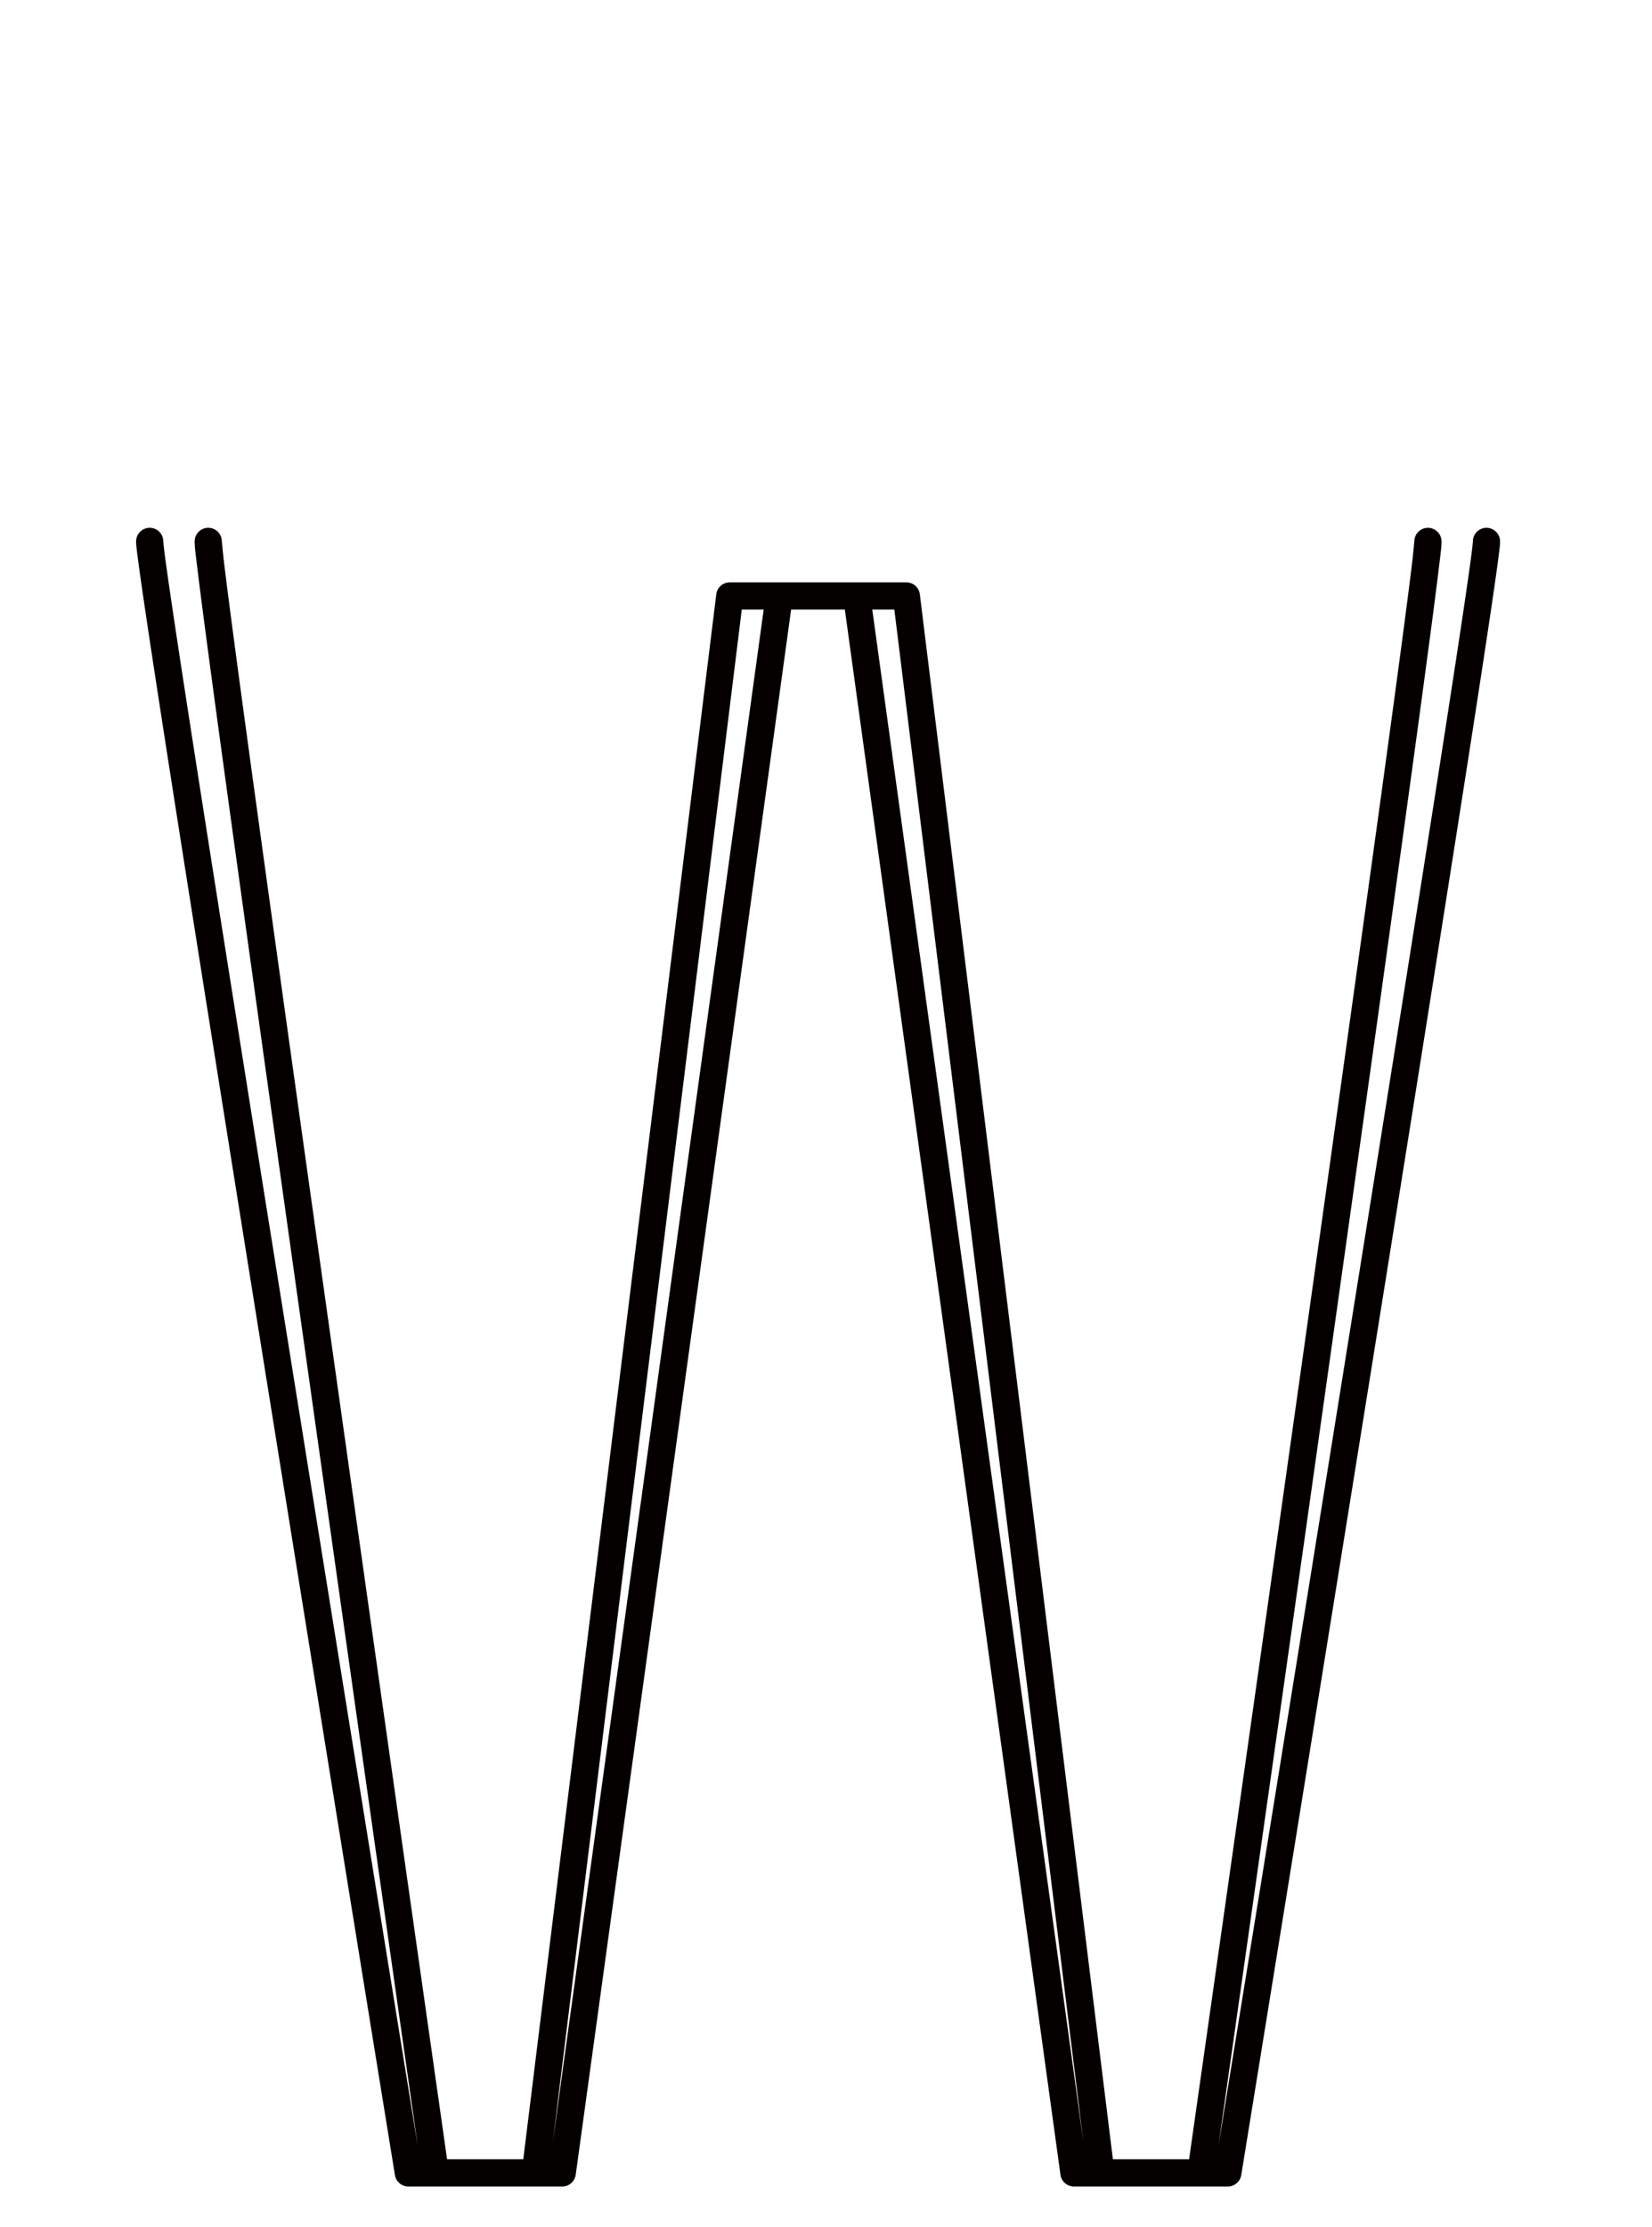 <?xml version="1.0" encoding="UTF-8" standalone="no"?>
<!--?xml version="1.0" encoding="UTF-8" standalone="no"?-->

<svg
   xmlns:dc="http://purl.org/dc/elements/1.1/"
   xmlns:cc="http://creativecommons.org/ns#"
   xmlns:rdf="http://www.w3.org/1999/02/22-rdf-syntax-ns#"
   xmlns:svg="http://www.w3.org/2000/svg"
   xmlns="http://www.w3.org/2000/svg"
   xmlns:sodipodi="http://sodipodi.sourceforge.net/DTD/sodipodi-0.dtd"
   xmlns:inkscape="http://www.inkscape.org/namespaces/inkscape"
   version="1.1"
   viewBox="0 -288 1520 2048"
   id="svg6"
   sodipodi:docname="W.svg"
   width="1520"
   height="2048"
   inkscape:version="0.92.1 r">
  <defs
     id="defs10" />
  <sodipodi:namedview
     pagecolor="#ffffff"
     bordercolor="#666666"
     borderopacity="1"
     objecttolerance="10"
     gridtolerance="10"
     guidetolerance="10"
     inkscape:pageopacity="0"
     inkscape:pageshadow="2"
     inkscape:window-width="1364"
     inkscape:window-height="730"
     id="namedview8"
     showgrid="false"
     inkscape:zoom="0.2282643"
     inkscape:cx="28.947739"
     inkscape:cy="1584.3354"
     inkscape:window-x="0"
     inkscape:window-y="18"
     inkscape:window-maximized="0"
     inkscape:current-layer="layer3"
     inkscape:measure-start="108.932,1160.18"
     inkscape:measure-end="190.719,1160.18"
     showguides="true"
     inkscape:guide-bbox="true">
    <sodipodi:guide
       position="1447.423,1514.402"
       orientation="0,1"
       id="guide4527"
       inkscape:locked="false" />
  </sodipodi:namedview>
  <g
     inkscape:groupmode="layer"
     id="layer3"
     inkscape:label="trace">
    <path
       style="color:#000000;font-style:normal;font-variant:normal;font-weight:normal;font-stretch:normal;font-size:medium;line-height:normal;font-family:sans-serif;font-variant-ligatures:normal;font-variant-position:normal;font-variant-caps:normal;font-variant-numeric:normal;font-variant-alternates:normal;font-feature-settings:normal;text-indent:0;text-align:start;text-decoration:none;text-decoration-line:none;text-decoration-style:solid;text-decoration-color:#000000;letter-spacing:normal;word-spacing:normal;text-transform:none;writing-mode:lr-tb;direction:ltr;text-orientation:mixed;dominant-baseline:auto;baseline-shift:baseline;text-anchor:start;white-space:normal;shape-padding:0;clip-rule:nonzero;display:inline;overflow:visible;visibility:visible;opacity:1;isolation:auto;mix-blend-mode:normal;color-interpolation:sRGB;color-interpolation-filters:linearRGB;solid-color:#000000;solid-opacity:1;vector-effect:none;fill:#050000;fill-opacity:1;fill-rule:evenodd;stroke:none;stroke-width:25;stroke-linecap:round;stroke-linejoin:round;stroke-miterlimit:4;stroke-dasharray:none;stroke-dashoffset:0;stroke-opacity:1;color-rendering:auto;image-rendering:auto;shape-rendering:auto;text-rendering:auto;enable-background:accumulate"
       d="M 137.553 485.324 A 12.501 12.501 0 0 0 125.24 498 C 125.24 500.857 125.543 502.938 126.01 506.883 C 126.476 510.827 127.152 516 128.029 522.381 C 129.785 535.143 132.346 552.721 135.604 574.465 C 142.118 617.953 151.417 678.084 162.574 749.24 C 184.888 891.553 214.636 1077.954 244.383 1263.25 C 303.877 1633.842 363.369 2000.004 363.369 2000.004 A 12.501 12.501 0 0 0 375.707 2010.5 L 400.516 2010.5 L 492.521 2010.5 L 517.33 2010.5 A 12.501 12.501 0 0 0 529.713 1999.705 L 727.908 560.5 L 777.334 560.5 L 975.727 1999.707 A 12.501 12.501 0 0 0 988.109 2010.5 L 1012.918 2010.5 L 1104.924 2010.5 L 1129.732 2010.5 A 12.501 12.501 0 0 0 1142.07 2000.004 C 1142.07 2000.004 1201.564 1633.879 1261.059 1263.305 C 1290.806 1078.017 1320.551 891.621 1342.865 749.301 C 1354.022 678.141 1363.321 618.004 1369.836 574.506 C 1373.093 552.757 1375.655 535.172 1377.41 522.402 C 1378.288 516.018 1378.963 510.843 1379.43 506.895 C 1379.896 502.946 1380.199 500.854 1380.199 498 A 12.501 12.501 0 1 0 1355.199 498 C 1355.199 497.366 1355.038 500.286 1354.603 503.963 C 1354.169 507.64 1353.508 512.705 1352.643 518.998 C 1350.912 531.584 1348.361 549.108 1345.111 570.803 C 1338.612 614.193 1329.32 674.297 1318.168 745.428 C 1295.863 887.689 1266.118 1074.07 1236.373 1259.342 C 1180.689 1606.183 1127.762 1932.142 1120.99 1973.832 C 1126.404 1935.869 1172.479 1612.705 1221.756 1263.088 C 1247.87 1077.805 1273.984 891.409 1293.572 749.09 C 1303.367 677.93 1311.529 617.795 1317.248 574.299 C 1320.107 552.551 1322.355 534.968 1323.895 522.207 C 1325.434 509.446 1326.332 503.282 1326.332 498 A 12.501 12.501 0 1 0 1301.332 498 C 1301.332 497.166 1300.594 506.613 1299.074 519.213 C 1297.554 531.812 1295.314 549.339 1292.461 571.039 C 1286.755 614.439 1278.597 674.548 1268.807 745.682 C 1249.225 887.948 1223.112 1074.33 1197 1259.6 C 1145.536 1624.739 1095.559 1975.062 1094.07 1985.5 L 1023.971 1985.5 L 846.338 546.469 A 12.501 12.501 0 0 0 833.932 535.5 L 788.23 535.5 L 717.012 535.5 L 671.445 535.5 A 12.501 12.501 0 0 0 659.041 546.469 L 481.469 1985.5 L 411.369 1985.5 C 409.88 1975.061 359.903 1624.716 308.439 1259.566 C 282.327 1074.292 256.216 887.909 236.635 745.646 C 226.844 674.515 218.685 614.41 212.979 571.016 C 210.125 549.318 207.886 531.793 206.365 519.197 C 204.845 506.602 204.109 497.153 204.109 498 A 12.501 12.501 0 0 0 191.42 485.324 A 12.501 12.501 0 0 0 179.109 498 C 179.109 503.284 180.005 509.436 181.545 522.193 C 183.085 534.95 185.332 552.528 188.191 574.273 C 193.91 617.763 202.073 677.897 211.867 749.055 C 231.456 891.37 257.571 1077.768 283.686 1263.057 C 332.973 1612.766 379.072 1936.102 384.467 1973.932 C 377.729 1932.445 324.772 1606.278 269.066 1259.287 C 239.322 1074.006 209.576 887.621 187.271 745.367 C 176.119 674.24 166.827 614.14 160.328 570.76 C 157.079 549.069 154.527 531.552 152.797 518.973 C 151.932 512.683 151.272 507.622 150.838 503.949 C 150.404 500.276 150.24 497.354 150.24 498 A 12.501 12.501 0 0 0 137.553 485.324 z M 682.498 560.5 L 702.672 560.5 L 508.604 1969.746 L 682.498 560.5 z M 802.572 560.5 L 822.879 560.5 L 996.859 1969.939 L 802.572 560.5 z "
       transform="translate(0,-288)"
       id="path5109-6-3" />
  </g>
</svg>
